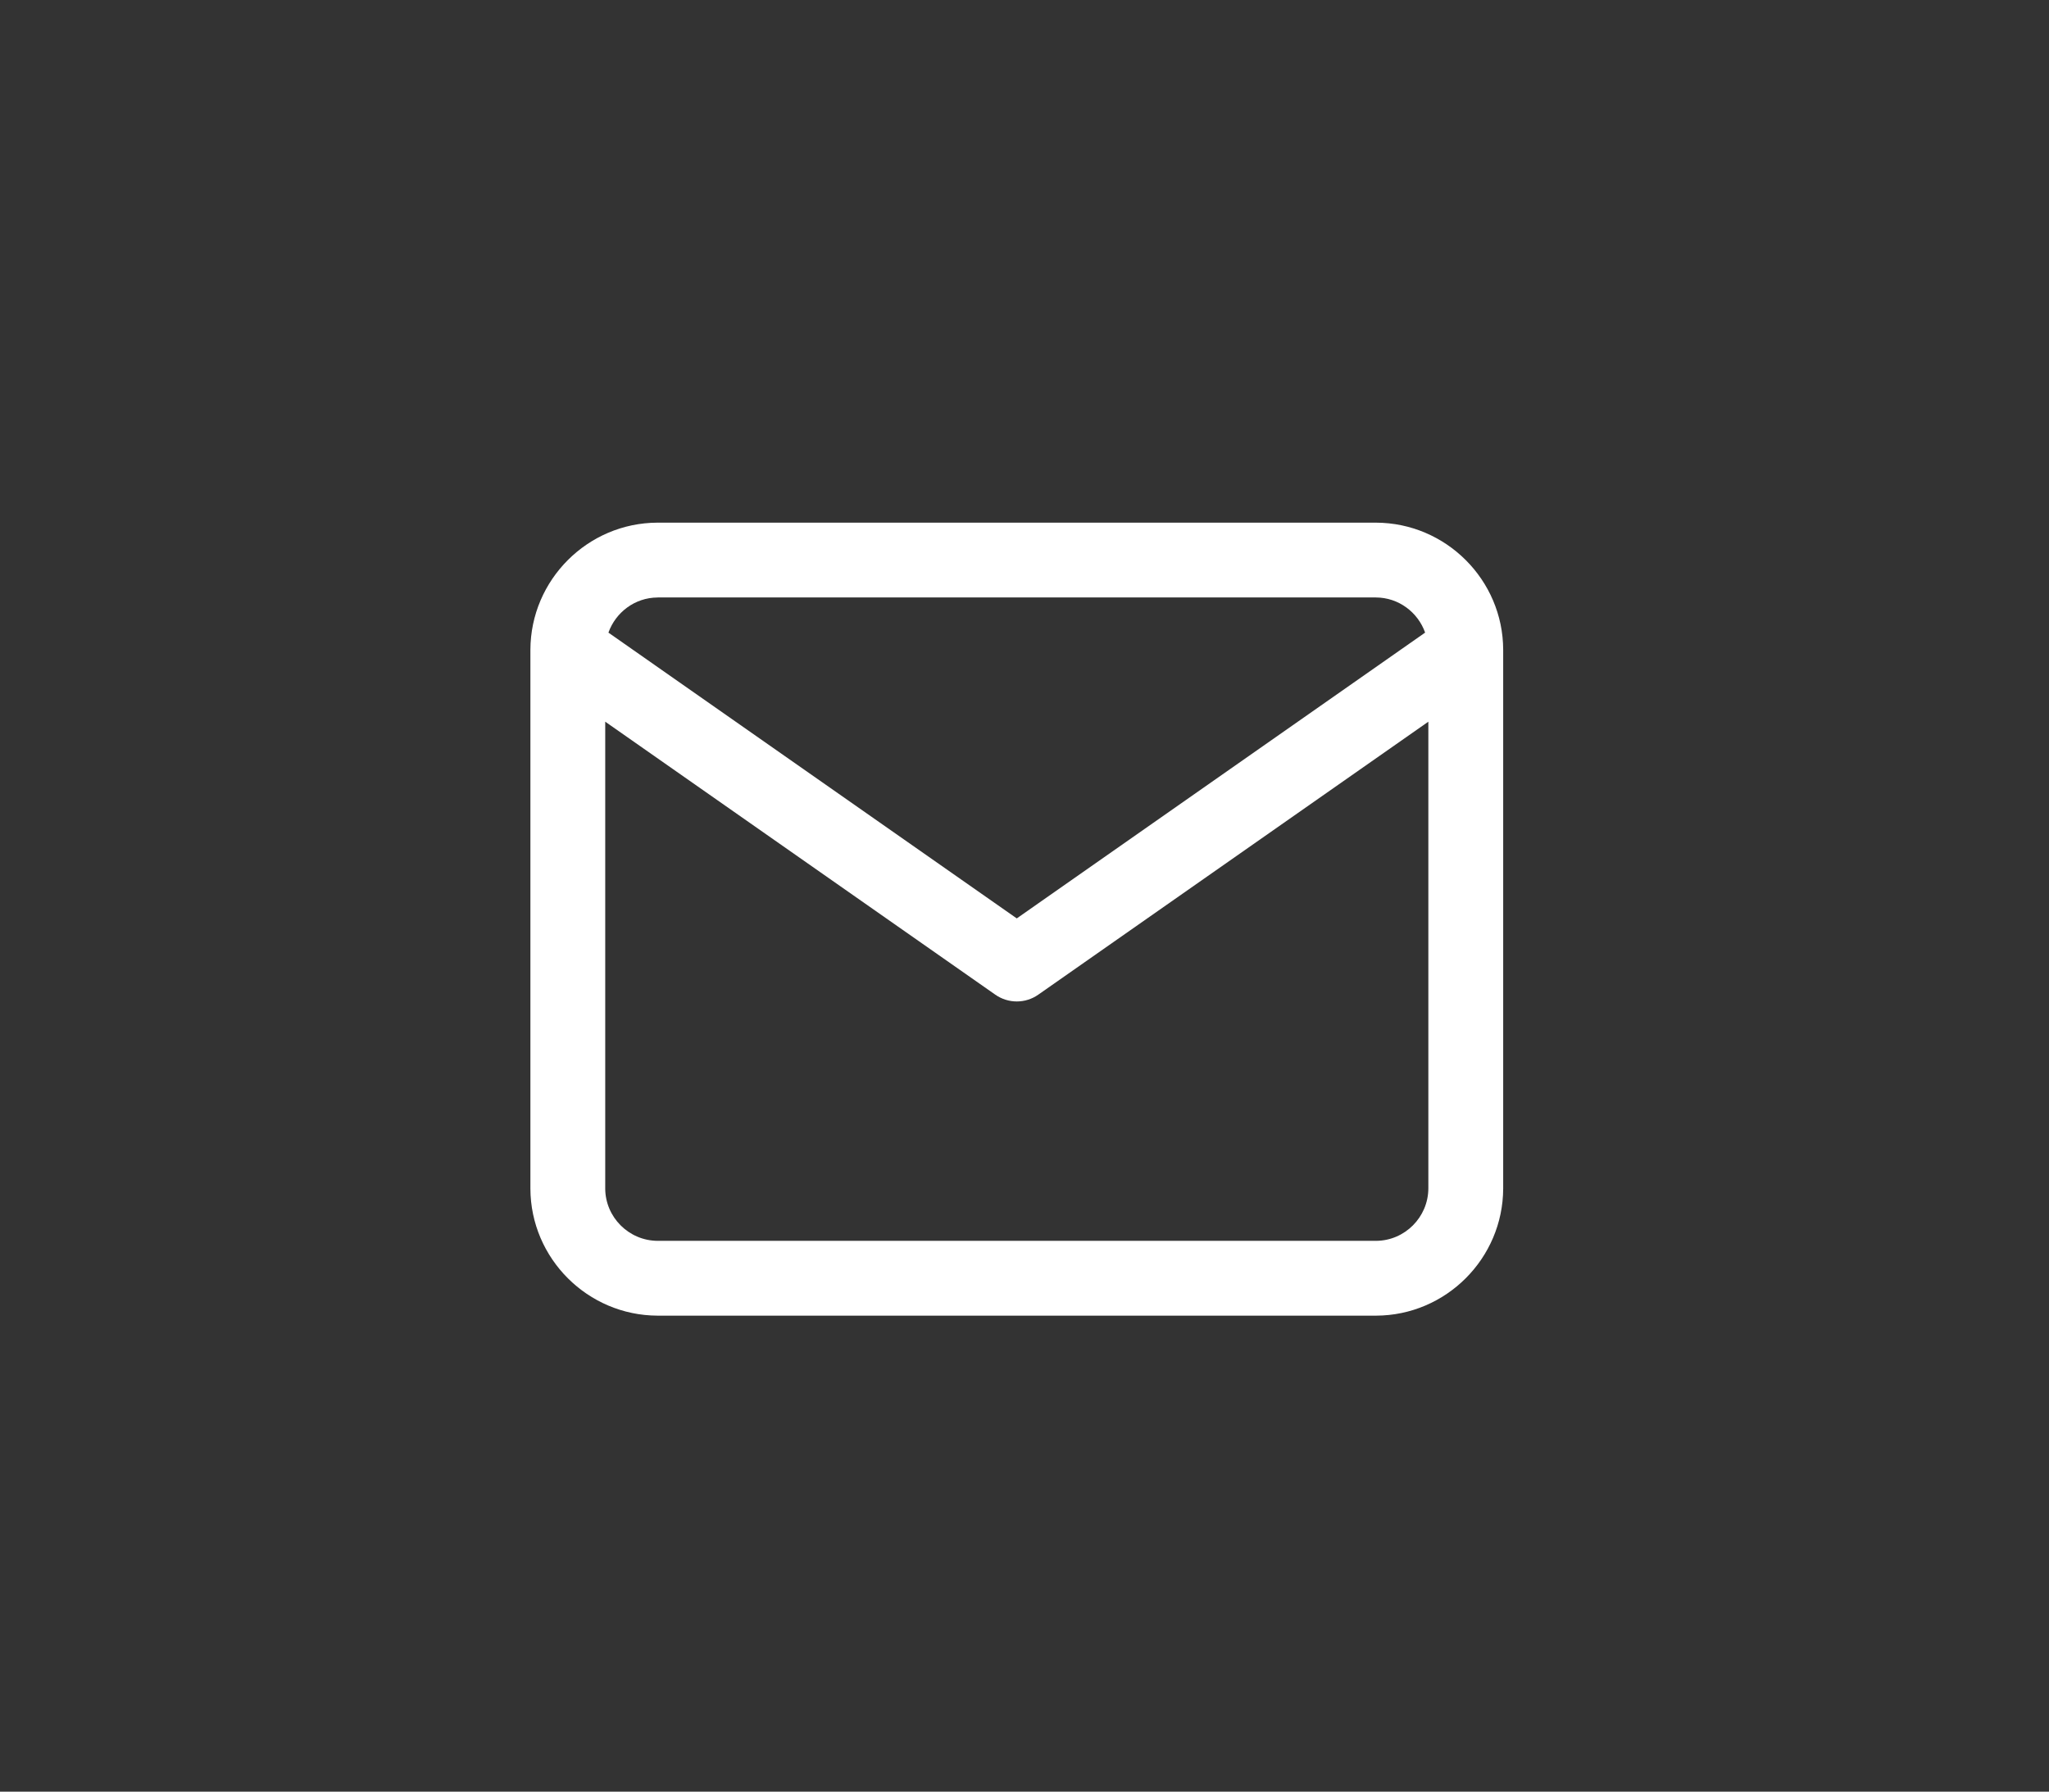 <?xml version="1.0" encoding="UTF-8"?>
<svg id="Calque_1" data-name="Calque 1" xmlns="http://www.w3.org/2000/svg" viewBox="0 0 68.455 59.874">
  <rect x="0" y="0" width="68.455" height="59.874" fill="#333333" stroke="none"/>
  <path d="m45.97,17.466h-24.004c-2.334.007-4.239,1.912-4.246,4.25v18.004c.007,2.334,1.912,4.239,4.25,4.246h24.004c2.334-.007,4.239-1.912,4.246-4.25v-18.004c-.007-2.334-1.912-4.239-4.25-4.246Zm-23.999,2.5h23.995c.761.002,1.405.495,1.646,1.174l-13.643,9.551-13.642-9.55c.242-.679.884-1.171,1.643-1.174Zm23.999,21.5h-23.996c-.965-.003-1.751-.789-1.754-1.75v-15.599l13.033,9.123c.215.15.466.226.717.226s.502-.075.717-.226l13.033-9.123v15.595c-.003.965-.789,1.751-1.75,1.754Z" style="fill: #fff; stroke-width: 0px;"/>
</svg>